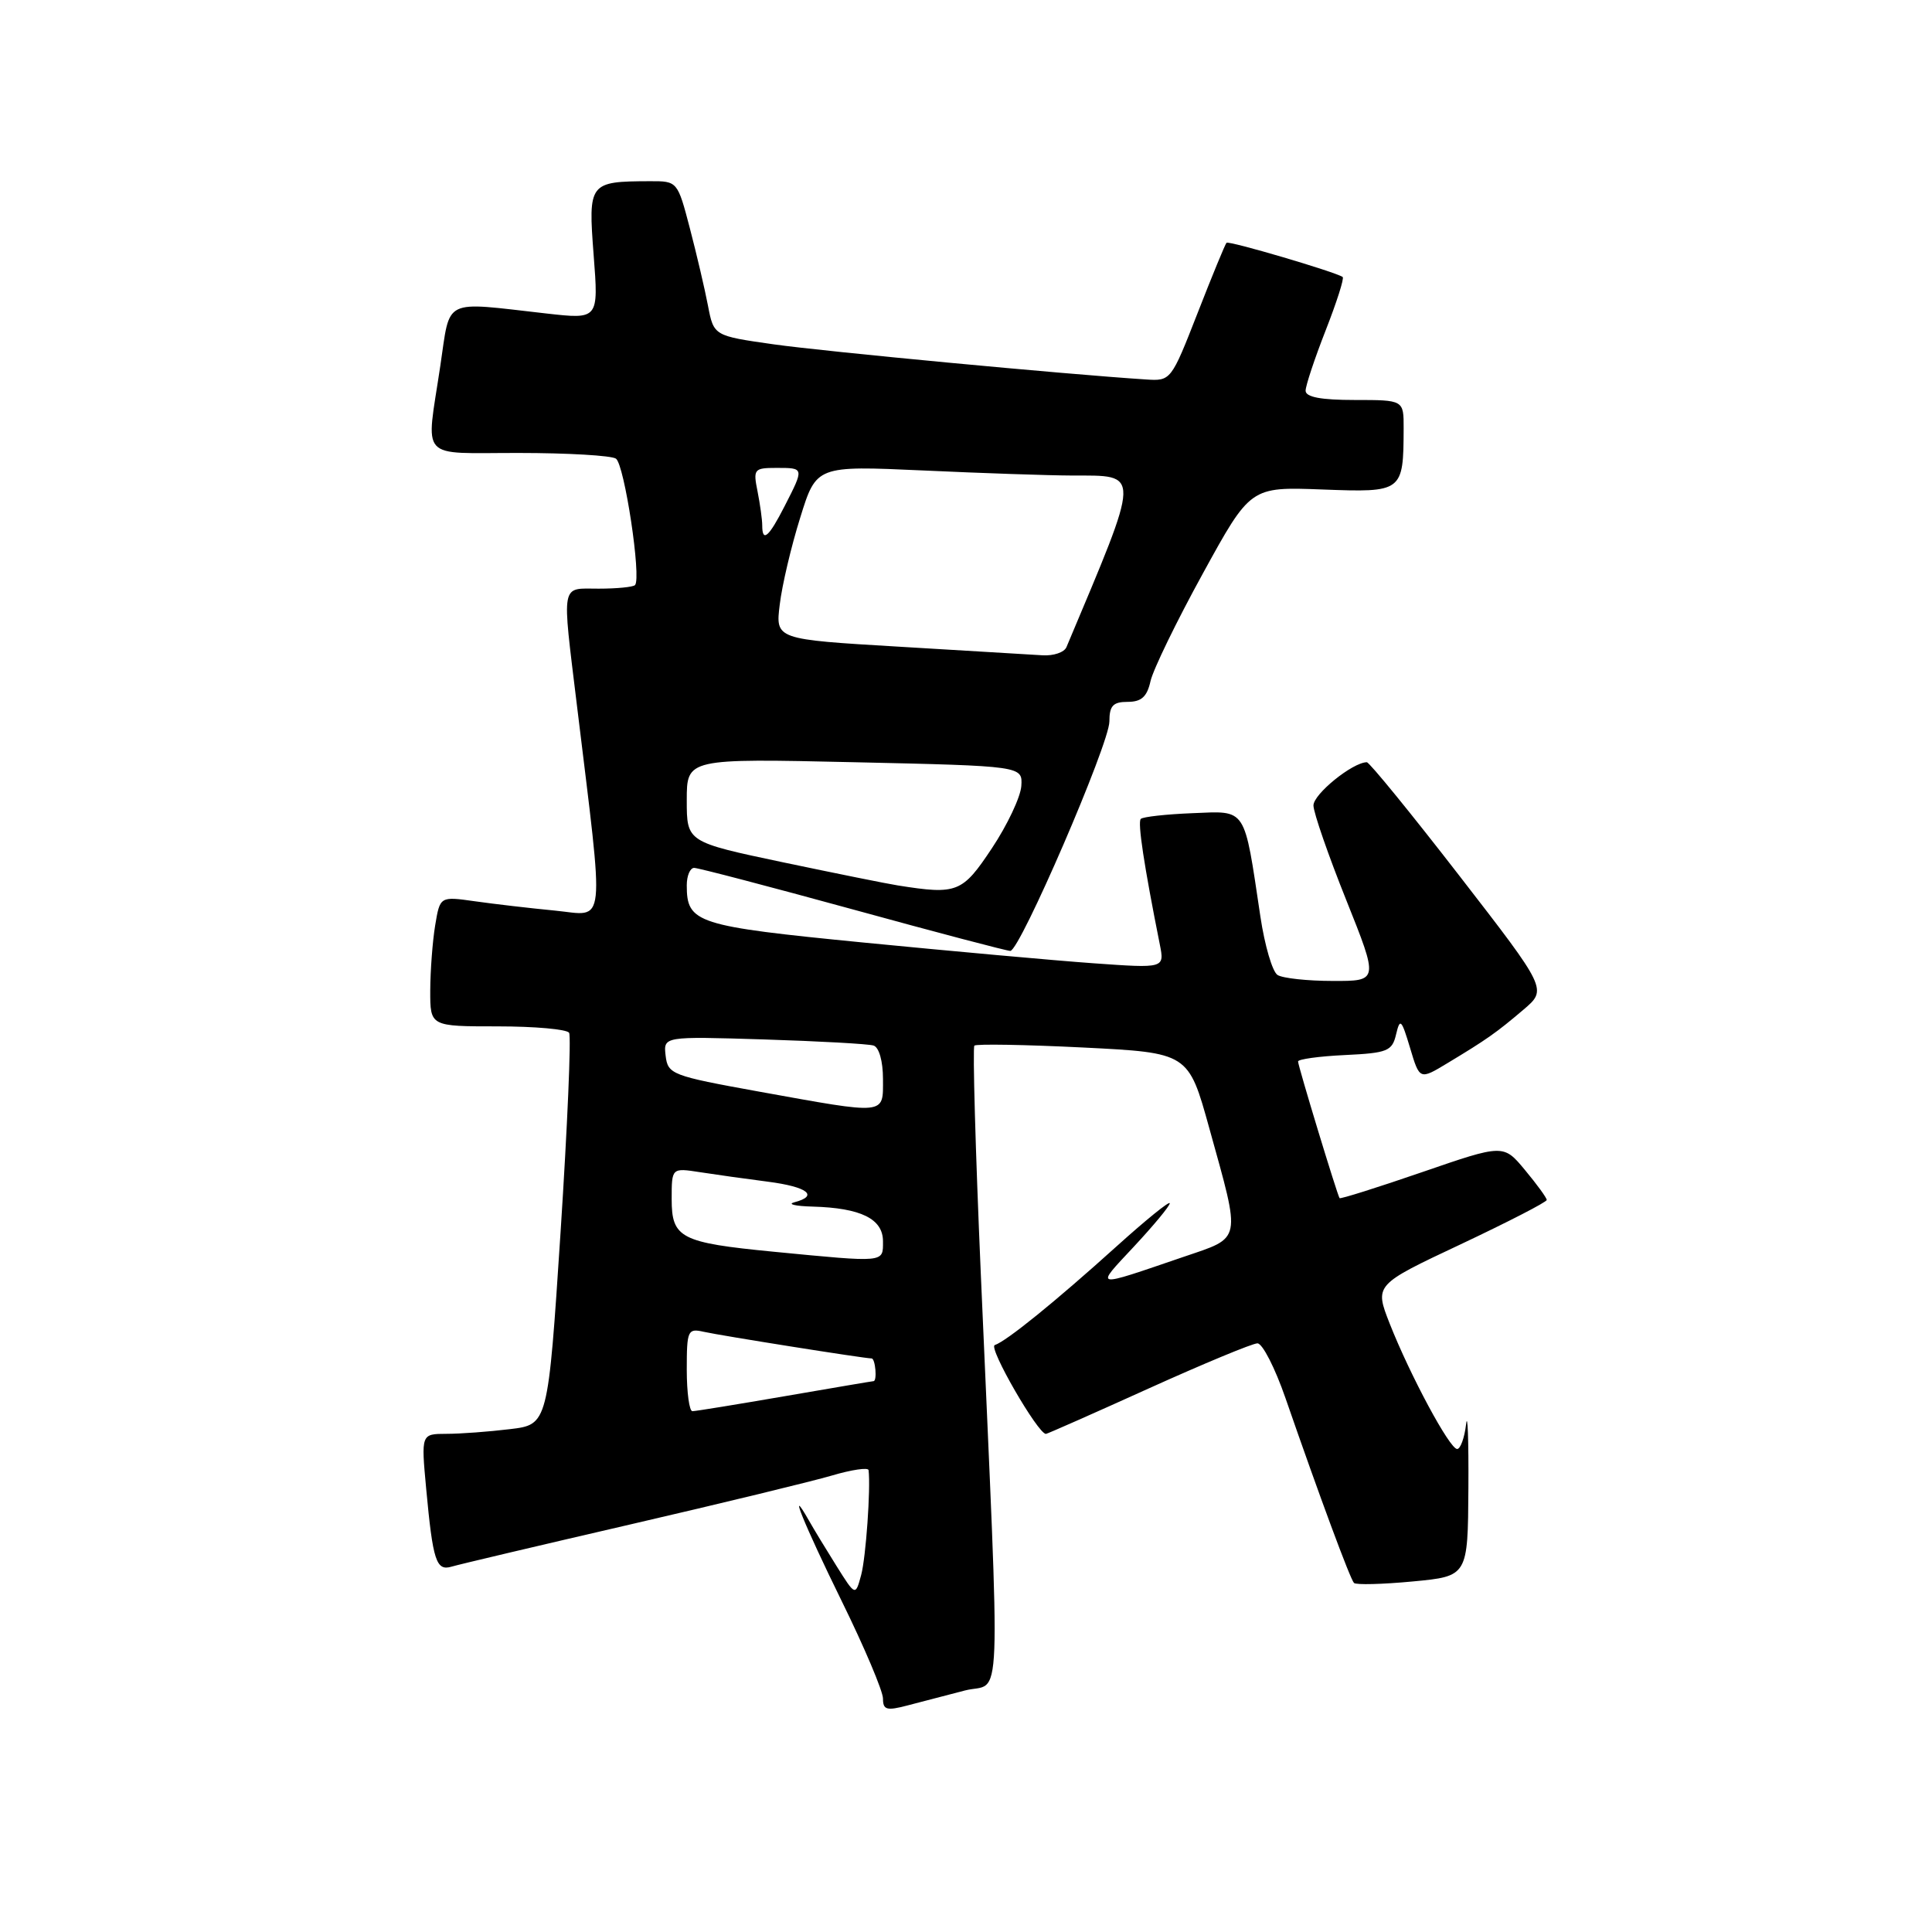 <?xml version="1.0" encoding="UTF-8" standalone="no"?>
<!DOCTYPE svg PUBLIC "-//W3C//DTD SVG 1.1//EN" "http://www.w3.org/Graphics/SVG/1.1/DTD/svg11.dtd" >
<svg xmlns="http://www.w3.org/2000/svg" xmlns:xlink="http://www.w3.org/1999/xlink" version="1.1" viewBox="0 0 256 256">
 <g >
 <path fill="currentColor"
d=" M 127.85 224.00 C 132.82 222.71 132.58 228.90 129.96 168.75 C 129.25 152.39 128.87 138.80 129.11 138.55 C 129.36 138.31 135.84 138.42 143.51 138.80 C 157.47 139.50 157.47 139.50 160.24 149.50 C 164.46 164.71 164.63 163.88 156.83 166.54 C 144.67 170.69 145.05 170.76 150.25 165.18 C 152.86 162.38 155.00 159.80 155.00 159.44 C 155.00 159.08 151.83 161.65 147.95 165.15 C 139.79 172.51 133.37 177.71 131.81 178.23 C 130.91 178.53 137.53 190.00 138.59 190.00 C 138.76 190.00 144.87 187.30 152.16 184.00 C 159.46 180.70 165.96 178.00 166.62 178.00 C 167.28 178.00 168.95 181.26 170.33 185.25 C 174.87 198.35 178.91 209.24 179.41 209.75 C 179.69 210.02 183.19 209.93 187.21 209.55 C 194.50 208.86 194.50 208.86 194.57 197.18 C 194.61 190.76 194.47 186.96 194.26 188.75 C 194.05 190.54 193.51 192.00 193.08 192.00 C 192.09 192.00 186.85 182.25 184.14 175.38 C 182.13 170.25 182.13 170.25 193.54 164.88 C 199.81 161.92 204.95 159.28 204.95 159.00 C 204.95 158.72 203.66 156.95 202.08 155.05 C 199.22 151.60 199.22 151.60 188.45 155.31 C 182.53 157.35 177.60 158.90 177.50 158.76 C 177.19 158.32 172.00 141.25 172.00 140.65 C 172.00 140.35 174.79 139.96 178.21 139.80 C 183.86 139.53 184.47 139.28 184.99 137.05 C 185.51 134.86 185.70 135.05 186.84 138.85 C 188.11 143.10 188.11 143.10 191.80 140.87 C 196.99 137.74 198.24 136.87 201.85 133.80 C 205.03 131.10 205.03 131.10 193.38 116.05 C 186.97 107.77 181.45 101.00 181.11 101.00 C 179.22 101.02 174.01 105.24 174.04 106.74 C 174.06 107.71 176.01 113.34 178.38 119.25 C 182.68 130.00 182.68 130.00 176.59 129.98 C 173.24 129.98 169.95 129.62 169.28 129.19 C 168.60 128.76 167.58 125.28 167.01 121.46 C 164.81 106.78 165.26 107.46 158.02 107.75 C 154.52 107.89 151.44 108.23 151.16 108.51 C 150.72 108.95 151.59 114.68 153.68 125.14 C 154.31 128.31 154.31 128.31 144.91 127.64 C 139.73 127.27 126.05 126.03 114.50 124.90 C 92.22 122.71 91.00 122.32 91.00 117.31 C 91.00 116.04 91.44 115.00 91.98 115.00 C 92.52 115.00 101.98 117.48 113.00 120.50 C 124.02 123.53 133.41 126.00 133.87 126.00 C 135.14 126.00 147.00 98.55 147.00 95.60 C 147.00 93.52 147.48 93.00 149.42 93.00 C 151.25 93.00 151.99 92.32 152.45 90.25 C 152.79 88.74 155.90 82.33 159.38 76.00 C 165.69 64.50 165.69 64.50 175.20 64.86 C 185.88 65.26 185.96 65.21 185.99 56.75 C 186.00 53.00 186.00 53.00 179.50 53.00 C 175.04 53.00 173.00 52.62 173.00 51.77 C 173.00 51.10 174.20 47.50 175.66 43.77 C 177.12 40.04 178.14 36.86 177.91 36.70 C 176.94 36.03 162.81 31.86 162.52 32.17 C 162.34 32.35 160.61 36.55 158.68 41.50 C 155.18 50.45 155.14 50.50 151.83 50.28 C 140.97 49.58 109.28 46.58 102.54 45.63 C 94.58 44.50 94.58 44.50 93.81 40.50 C 93.39 38.30 92.31 33.69 91.41 30.25 C 89.78 24.02 89.76 24.00 86.14 24.01 C 78.04 24.04 77.93 24.19 78.66 33.78 C 79.32 42.32 79.32 42.32 72.41 41.54 C 58.49 39.97 59.71 39.36 58.34 48.50 C 56.44 61.25 55.31 60.00 68.75 60.02 C 75.21 60.02 81.00 60.36 81.61 60.77 C 82.74 61.51 85.02 76.65 84.14 77.53 C 83.88 77.79 81.72 78.00 79.33 78.00 C 74.24 78.00 74.44 76.91 76.45 93.50 C 80.12 123.69 80.37 121.33 73.55 120.66 C 70.22 120.34 65.43 119.78 62.90 119.42 C 58.30 118.77 58.30 118.77 57.66 122.63 C 57.31 124.76 57.02 128.64 57.01 131.25 C 57.00 136.00 57.00 136.00 65.94 136.00 C 70.86 136.00 75.12 136.38 75.41 136.85 C 75.70 137.32 75.19 149.20 74.28 163.24 C 72.61 188.77 72.61 188.77 67.56 189.37 C 64.78 189.71 60.99 189.99 59.15 189.99 C 55.80 190.00 55.80 190.00 56.47 197.25 C 57.36 206.84 57.80 208.19 59.83 207.59 C 60.75 207.31 71.40 204.80 83.50 202.00 C 95.60 199.20 107.64 196.28 110.25 195.51 C 112.86 194.74 115.04 194.42 115.09 194.80 C 115.38 197.22 114.74 206.33 114.11 208.69 C 113.35 211.50 113.35 211.50 110.84 207.50 C 109.46 205.30 107.82 202.60 107.20 201.50 C 104.22 196.27 106.56 202.03 111.50 212.09 C 114.53 218.25 117.00 224.09 117.00 225.07 C 117.00 226.57 117.48 226.71 120.25 225.98 C 122.04 225.51 125.46 224.62 127.85 224.00 Z  M 91.00 181.48 C 91.00 176.27 91.13 175.99 93.25 176.47 C 95.52 176.98 114.54 180.00 115.49 180.00 C 115.99 180.00 116.25 182.99 115.75 183.01 C 115.61 183.01 110.33 183.91 104.00 185.00 C 97.67 186.09 92.16 186.99 91.75 186.99 C 91.34 187.00 91.00 184.52 91.00 181.48 Z  M 102.50 165.86 C 90.17 164.66 89.00 164.05 89.00 158.89 C 89.00 154.74 89.00 154.74 92.75 155.32 C 94.81 155.64 98.86 156.21 101.75 156.58 C 107.01 157.26 108.54 158.45 105.25 159.31 C 104.29 159.56 105.38 159.82 107.68 159.88 C 114.07 160.06 117.00 161.50 117.00 164.48 C 117.00 167.34 117.40 167.30 102.50 165.86 Z  M 100.50 144.63 C 89.02 142.55 88.49 142.35 88.20 139.89 C 87.90 137.32 87.90 137.32 101.20 137.73 C 108.51 137.96 115.06 138.32 115.75 138.54 C 116.48 138.77 117.00 140.62 117.00 142.97 C 117.00 147.79 117.63 147.72 100.50 144.63 Z  M 119.00 117.33 C 117.62 117.12 110.76 115.73 103.75 114.26 C 91.00 111.57 91.00 111.57 91.00 106.04 C 91.00 100.50 91.00 100.50 113.25 101.00 C 135.50 101.50 135.50 101.50 135.33 104.15 C 135.23 105.61 133.48 109.32 131.43 112.40 C 127.52 118.29 126.83 118.57 119.00 117.33 Z  M 119.13 85.69 C 102.75 84.72 102.75 84.72 103.32 80.11 C 103.62 77.57 104.84 72.39 106.03 68.60 C 108.17 61.70 108.17 61.70 122.34 62.34 C 130.13 62.70 138.97 63.00 142.00 63.01 C 151.23 63.04 151.26 62.10 141.31 85.75 C 141.02 86.44 139.60 86.92 138.14 86.83 C 136.69 86.74 128.13 86.23 119.13 85.69 Z  M 101.00 69.62 C 101.00 68.87 100.72 66.84 100.38 65.12 C 99.78 62.16 99.91 62.00 102.88 62.00 C 106.57 62.00 106.57 61.97 103.98 67.04 C 101.87 71.18 101.00 71.93 101.00 69.62 Z "/>
</g>
</svg>